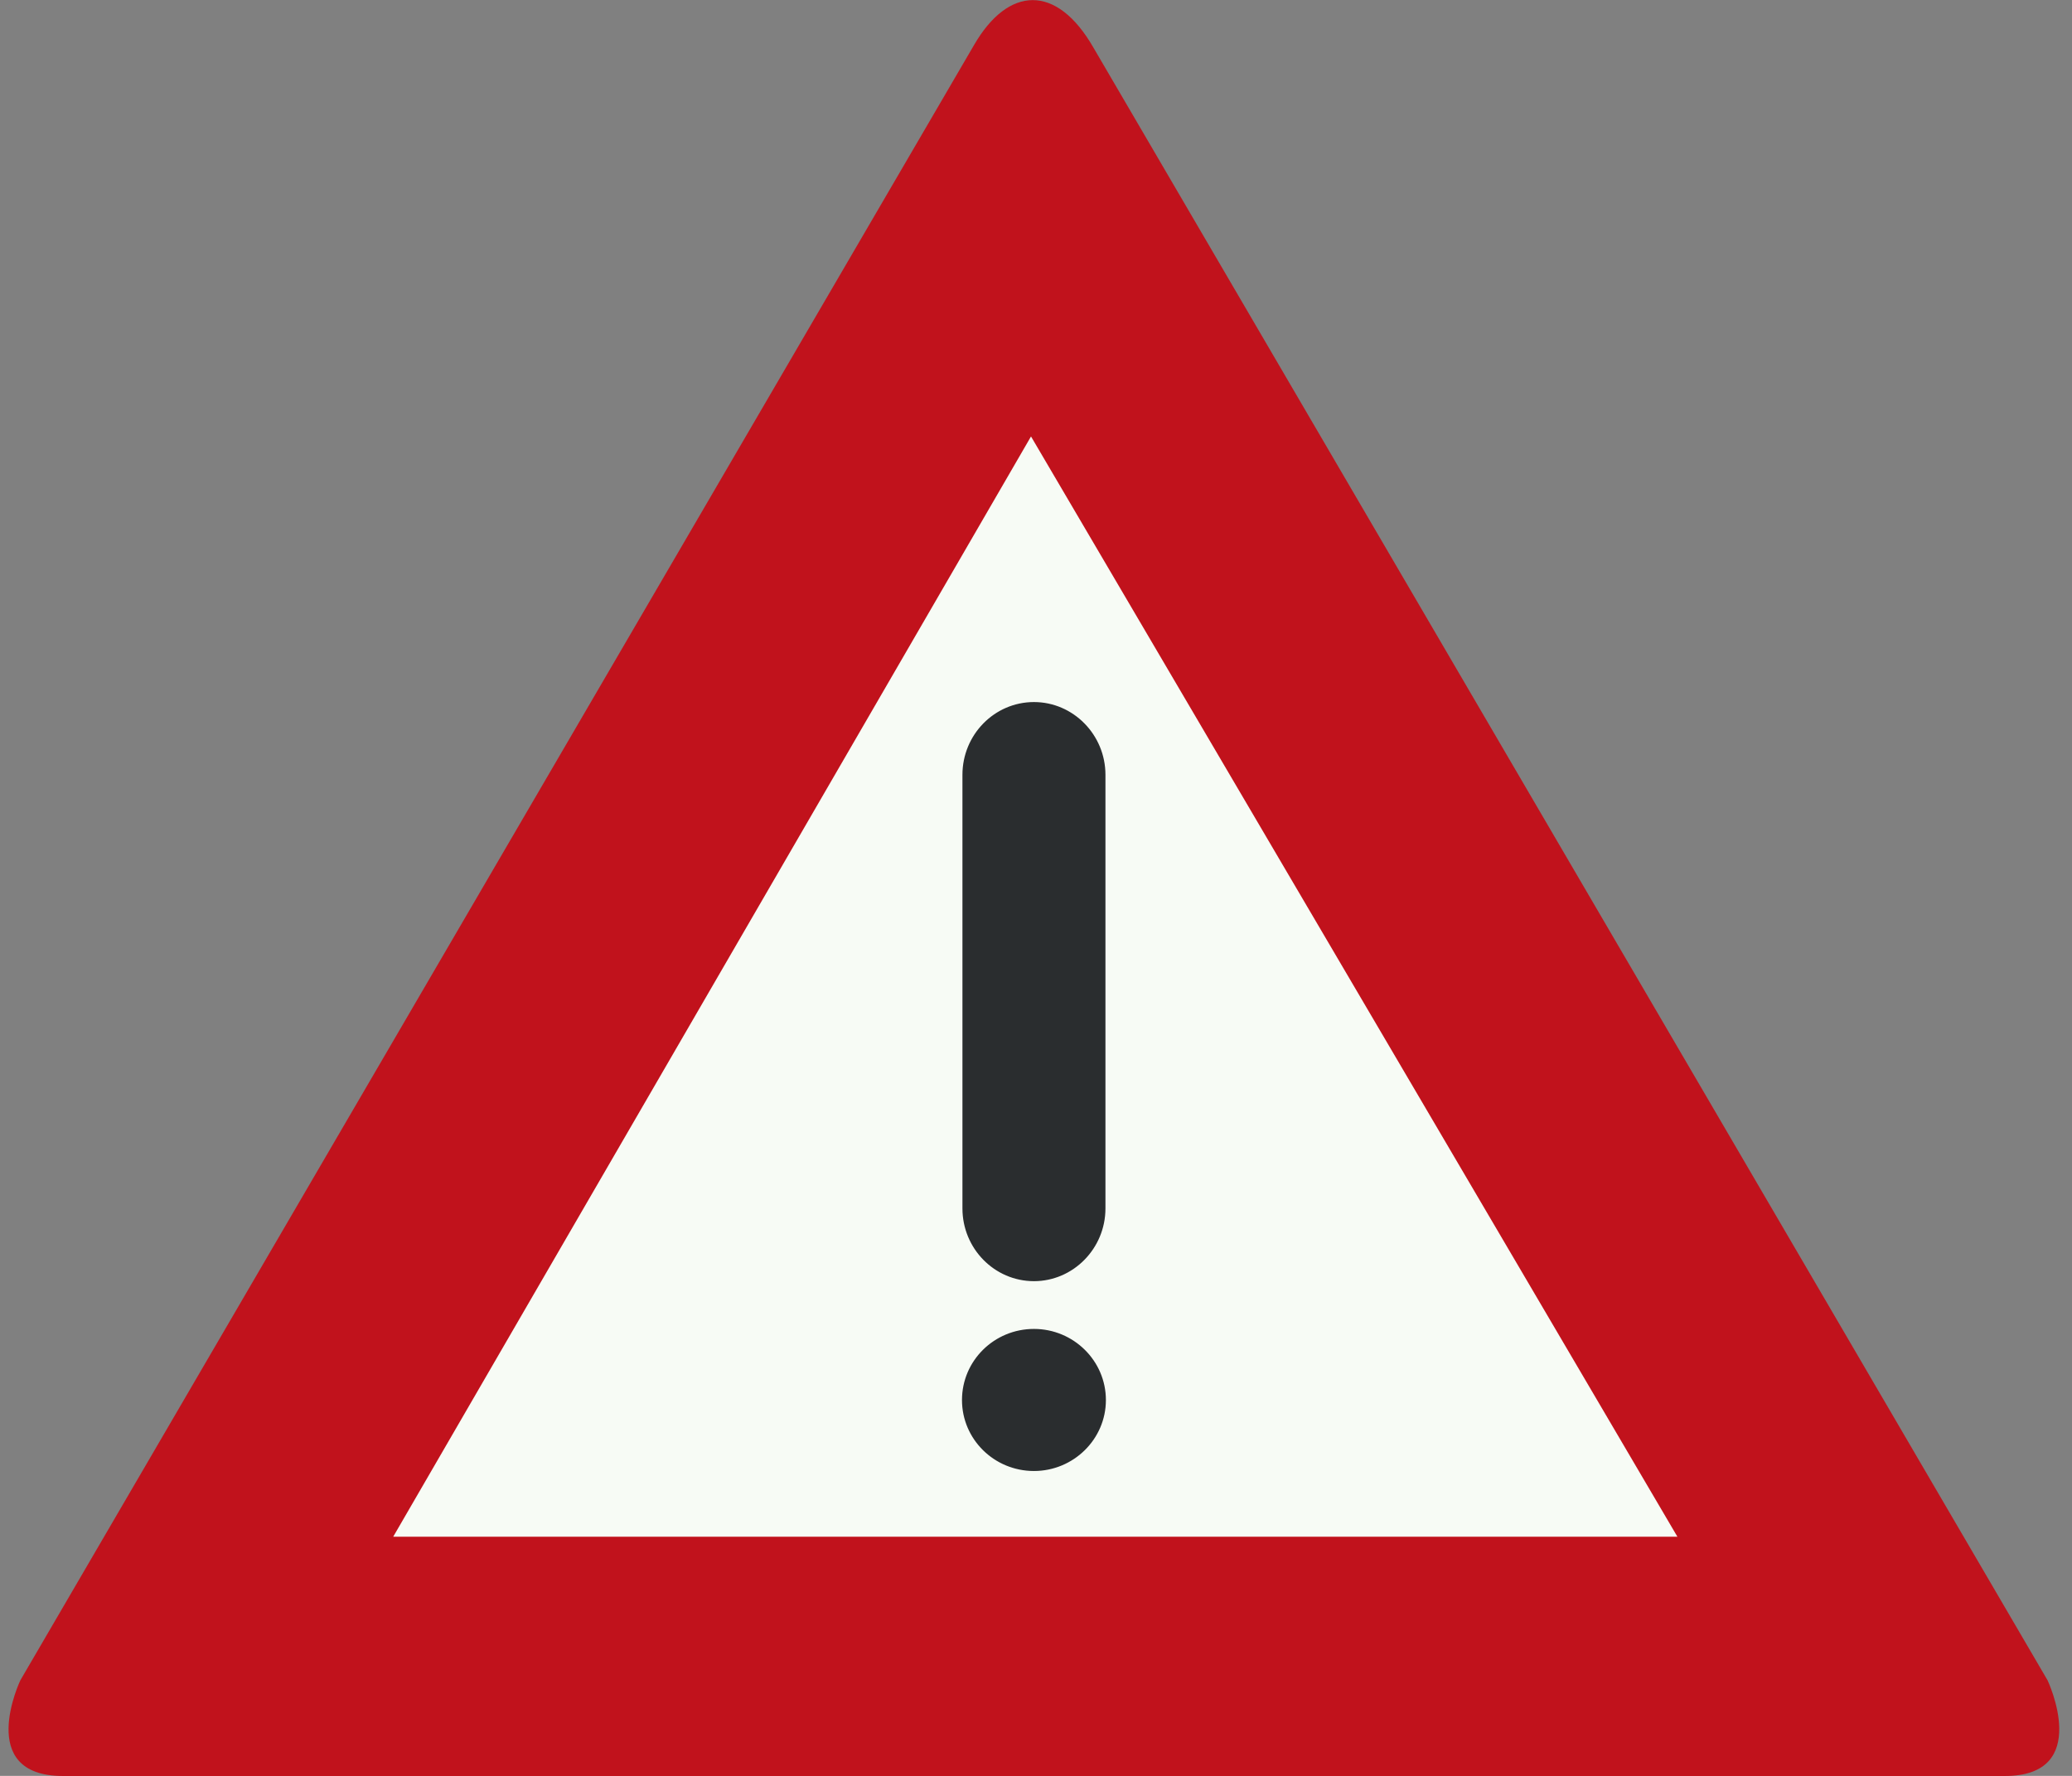 <?xml version="1.0" encoding="UTF-8" standalone="no"?>
<svg
   xmlns:dc="http://purl.org/dc/elements/1.1/"
   xmlns:cc="http://creativecommons.org/ns#"
   xmlns:rdf="http://www.w3.org/1999/02/22-rdf-syntax-ns#"
   xmlns:svg="http://www.w3.org/2000/svg"
   xmlns="http://www.w3.org/2000/svg"
   xmlns:sodipodi="http://sodipodi.sourceforge.net/DTD/sodipodi-0.dtd"
   xmlns:inkscape="http://www.inkscape.org/namespaces/inkscape"
   id="Nederlands_verkeersbord_J37"
   width="350"
   height="300"
   viewBox="0 0 350 300"
   version="1.1"
   sodipodi:docname="Nederlands_verkeersbord_J37.svg"
   inkscape:version="0.92.3 (2405546, 2018-03-11)">
  <rect x="0" y="0" width="350" height="300" fill="#808080" stroke="none"/>
  <defs
     id="defs9" />
  <sodipodi:namedview
     pagecolor="#ffffff"
     bordercolor="#666666"
     borderopacity="1"
     objecttolerance="10"
     gridtolerance="10"
     guidetolerance="10"
     inkscape:pageopacity="0"
     inkscape:pageshadow="2"
     inkscape:window-width="1920"
     inkscape:window-height="1057"
     id="namedview7"
     showgrid="false"
     inkscape:zoom="1.4142136"
     inkscape:cx="299.14596"
     inkscape:cy="87.253516"
     inkscape:window-x="-8"
     inkscape:window-y="-8"
     inkscape:window-maximized="1"
     inkscape:current-layer="Nederlands_verkeersbord_J37" />
  <path
     id="rode_driehoek"
     d="m 338.646,300.019 c 0,0 -16.815,0 0,0 14.904,0 7.223,-16.17 7.223,-16.17 L 184.743,8.114 c 0,0 3.477,6.122 0,0 C 178.475,-2.844 170.296,-2.35 164.526,7.62 L 3.44,283.849 c 0,0 -7.72,16.17 7.206,16.17 16.832,0 0,0 0,0 H 338.646"
     inkscape:connector-curvature="0"
     style="fill:#c1121c" />
  <path
     id="witte_driehoek"
     d="M 174.156,73.73 66.422,259.595 H 283.343 L 174.156,73.73"
     inkscape:connector-curvature="0"
     style="fill:#f7fbf5" />
  <path
     id="zwart_symbool"
     style="fill:#2a2d2f;stroke:#2a2d2f;stroke-width:1.226"
     d="m 174.653,215.815 c 6.306,0 11.465,-5.251 11.465,-11.673 v -73.257 c 0,-6.421 -5.16,-11.673 -11.465,-11.673 -6.344,0 -11.465,5.251 -11.465,11.673 v 73.257 c 0,6.421 5.122,11.673 11.465,11.673 z m 0,32.069 c 6.344,0 11.542,-5.097 11.542,-11.373 0,-6.305 -5.198,-11.402 -11.542,-11.402 -6.382,0 -11.542,5.097 -11.542,11.402 0,6.276 5.16,11.373 11.542,11.373"
     inkscape:connector-curvature="0" />
  <rect
     style="fill:none"
     id="rect19"
     width="350.007"
     height="299.977"
     x="0"
     y="-86.991"
     ry="0" />
</svg>
